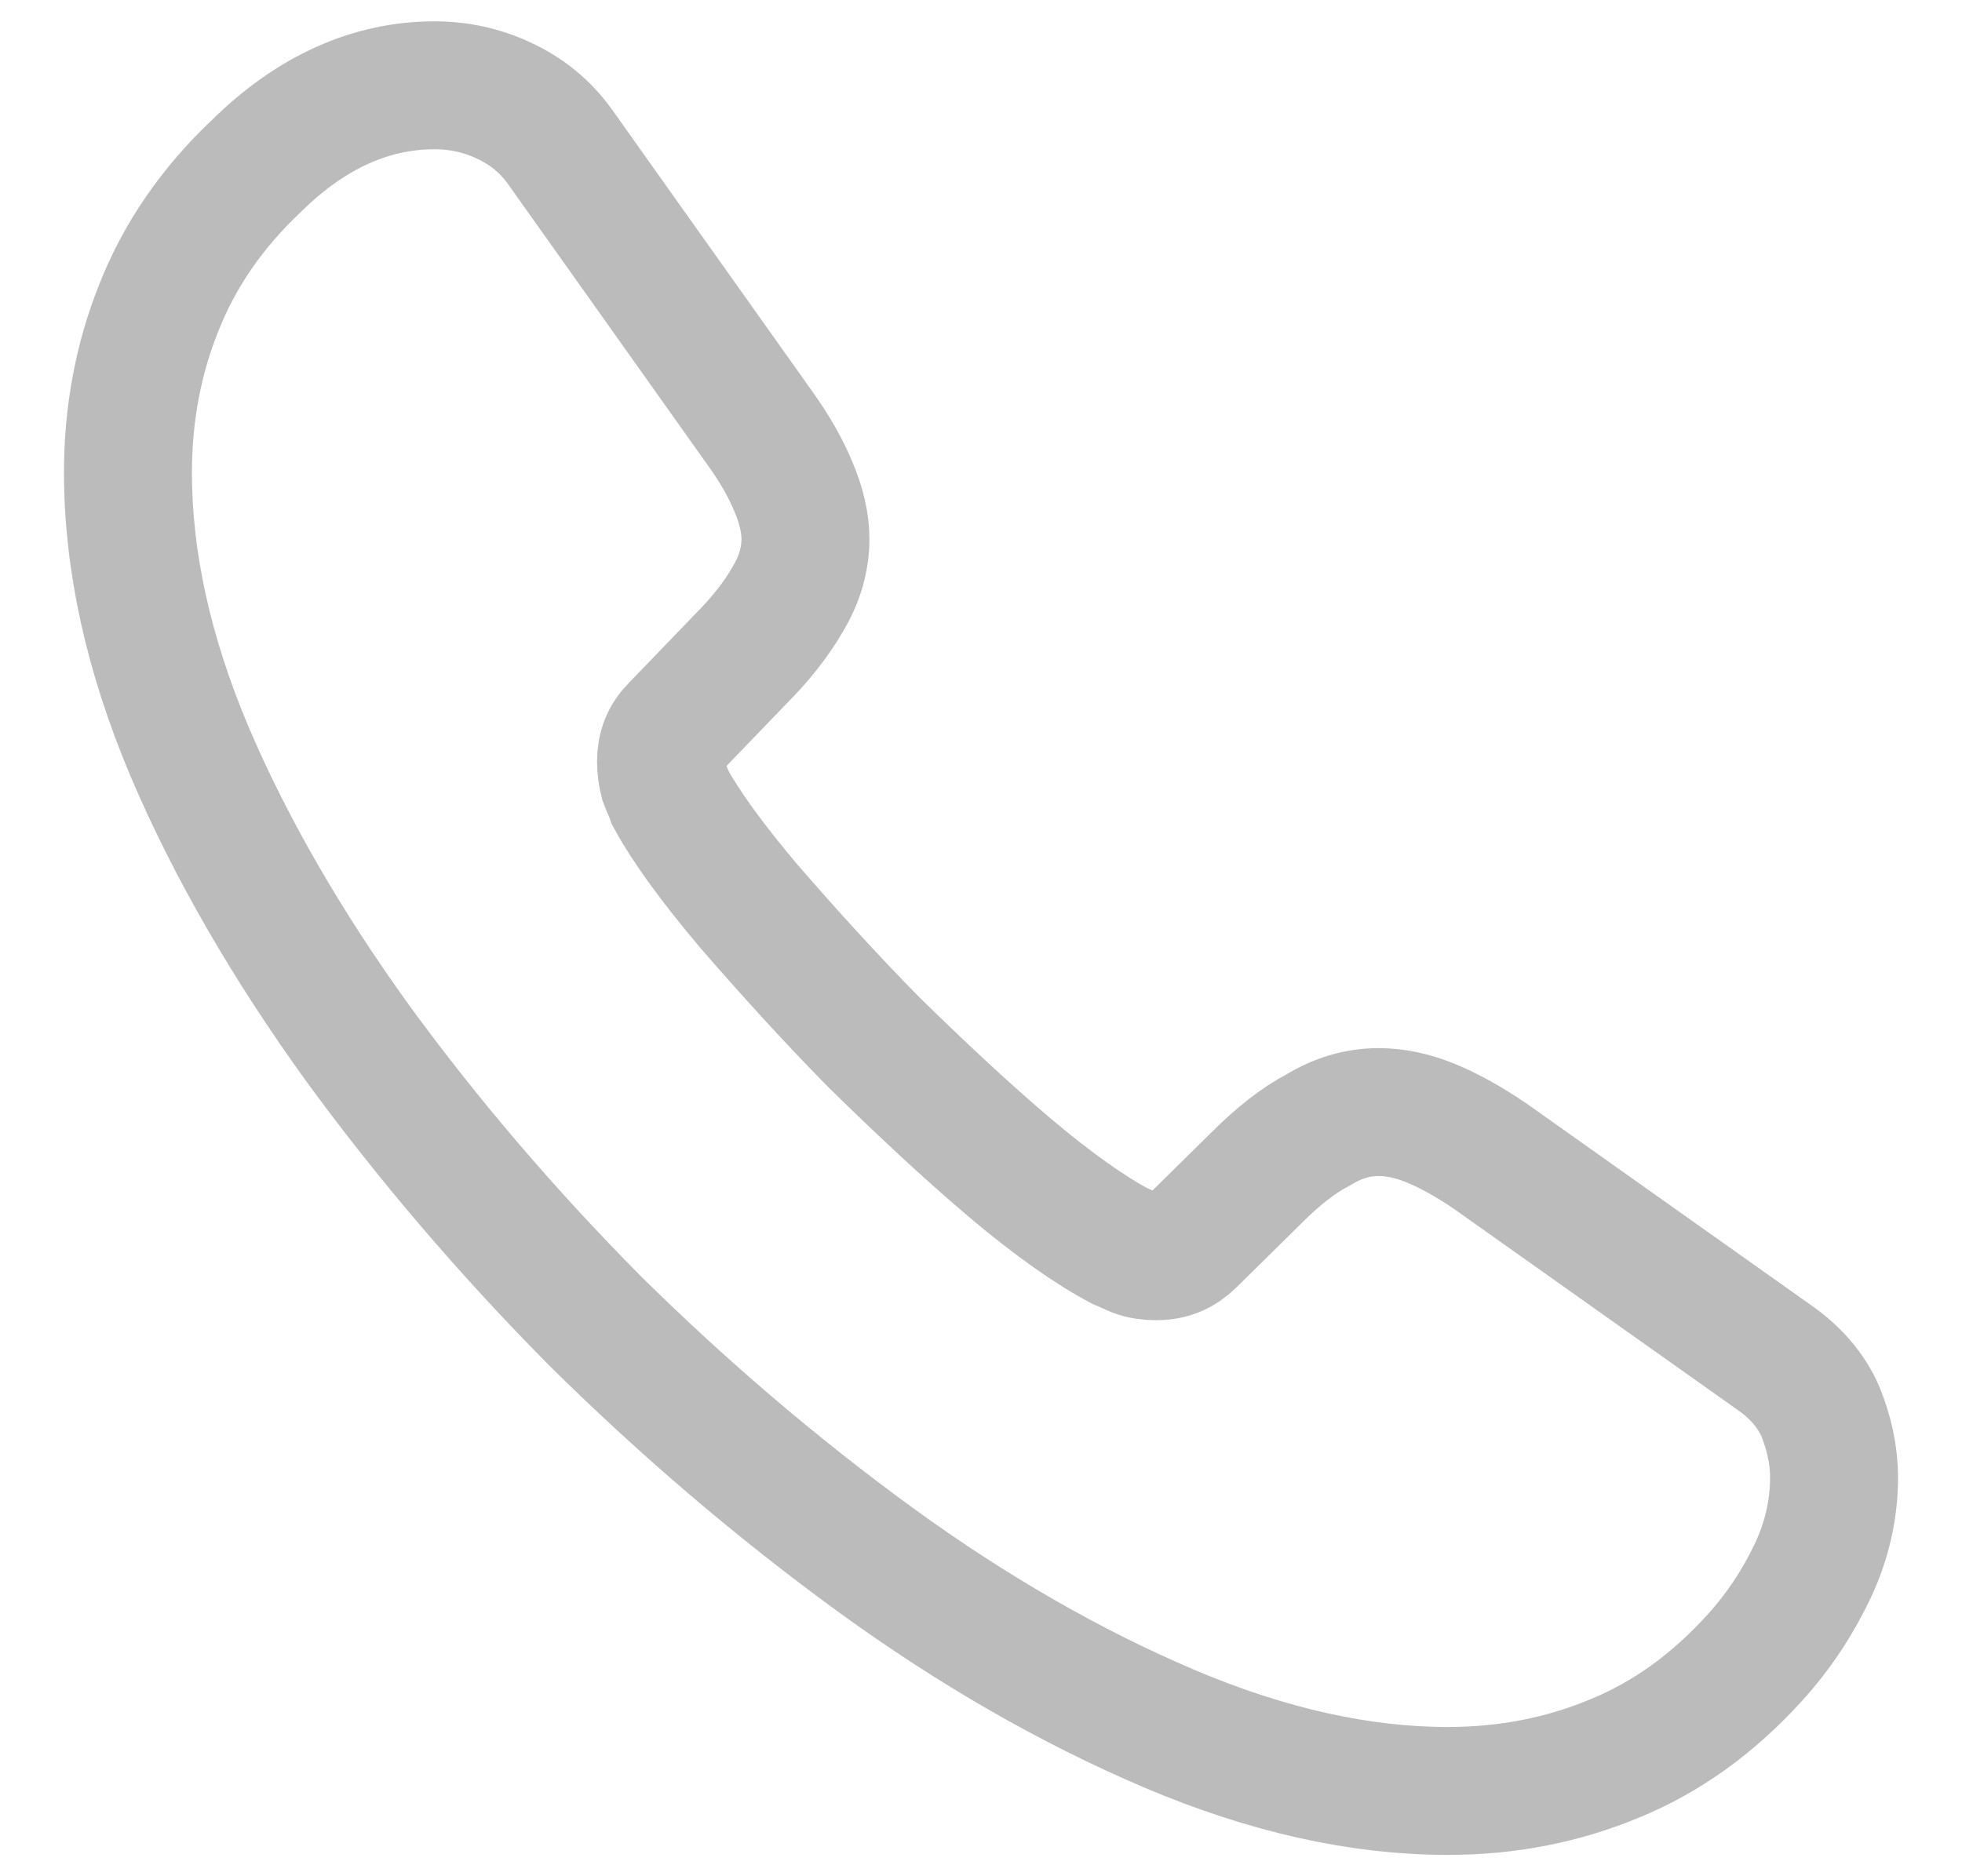 <svg width="23" height="22" viewBox="0 0 23 22" fill="none" xmlns="http://www.w3.org/2000/svg">
<path d="M21.5 17.33C21.5 17.69 21.42 18.06 21.25 18.42C21.079 18.78 20.859 19.12 20.569 19.44C20.078 19.98 19.537 20.37 18.926 20.62C18.325 20.87 17.674 21 16.973 21C15.952 21 14.86 20.76 13.708 20.27C12.557 19.78 11.405 19.12 10.263 18.29C9.111 17.45 8.02 16.52 6.978 15.49C5.947 14.45 5.015 13.36 4.184 12.22C3.363 11.08 2.702 9.94 2.221 8.81C1.74 7.67 1.5 6.58 1.5 5.54C1.5 4.86 1.62 4.21 1.861 3.61C2.101 3 2.481 2.44 3.012 1.94C3.653 1.31 4.354 1 5.095 1C5.376 1 5.656 1.06 5.907 1.18C6.167 1.3 6.397 1.48 6.578 1.74L8.901 5.01C9.081 5.26 9.212 5.49 9.302 5.71C9.392 5.92 9.442 6.13 9.442 6.32C9.442 6.56 9.372 6.8 9.232 7.03C9.101 7.26 8.911 7.5 8.671 7.74L7.91 8.53C7.799 8.64 7.749 8.77 7.749 8.93C7.749 9.01 7.759 9.08 7.779 9.16C7.809 9.24 7.84 9.3 7.86 9.36C8.04 9.69 8.35 10.12 8.791 10.64C9.242 11.16 9.722 11.69 10.243 12.22C10.784 12.75 11.305 13.24 11.835 13.69C12.356 14.13 12.787 14.43 13.127 14.61C13.178 14.63 13.238 14.66 13.308 14.69C13.388 14.72 13.468 14.73 13.558 14.73C13.728 14.73 13.858 14.67 13.969 14.56L14.73 13.81C14.98 13.56 15.221 13.37 15.451 13.25C15.681 13.11 15.912 13.04 16.162 13.04C16.352 13.04 16.553 13.08 16.773 13.17C16.993 13.26 17.224 13.39 17.474 13.56L20.789 15.91C21.049 16.09 21.23 16.3 21.34 16.55C21.44 16.8 21.5 17.05 21.5 17.33Z" stroke="#BBBBBB" stroke-width="1.5" stroke-miterlimit="10"/>
</svg>
